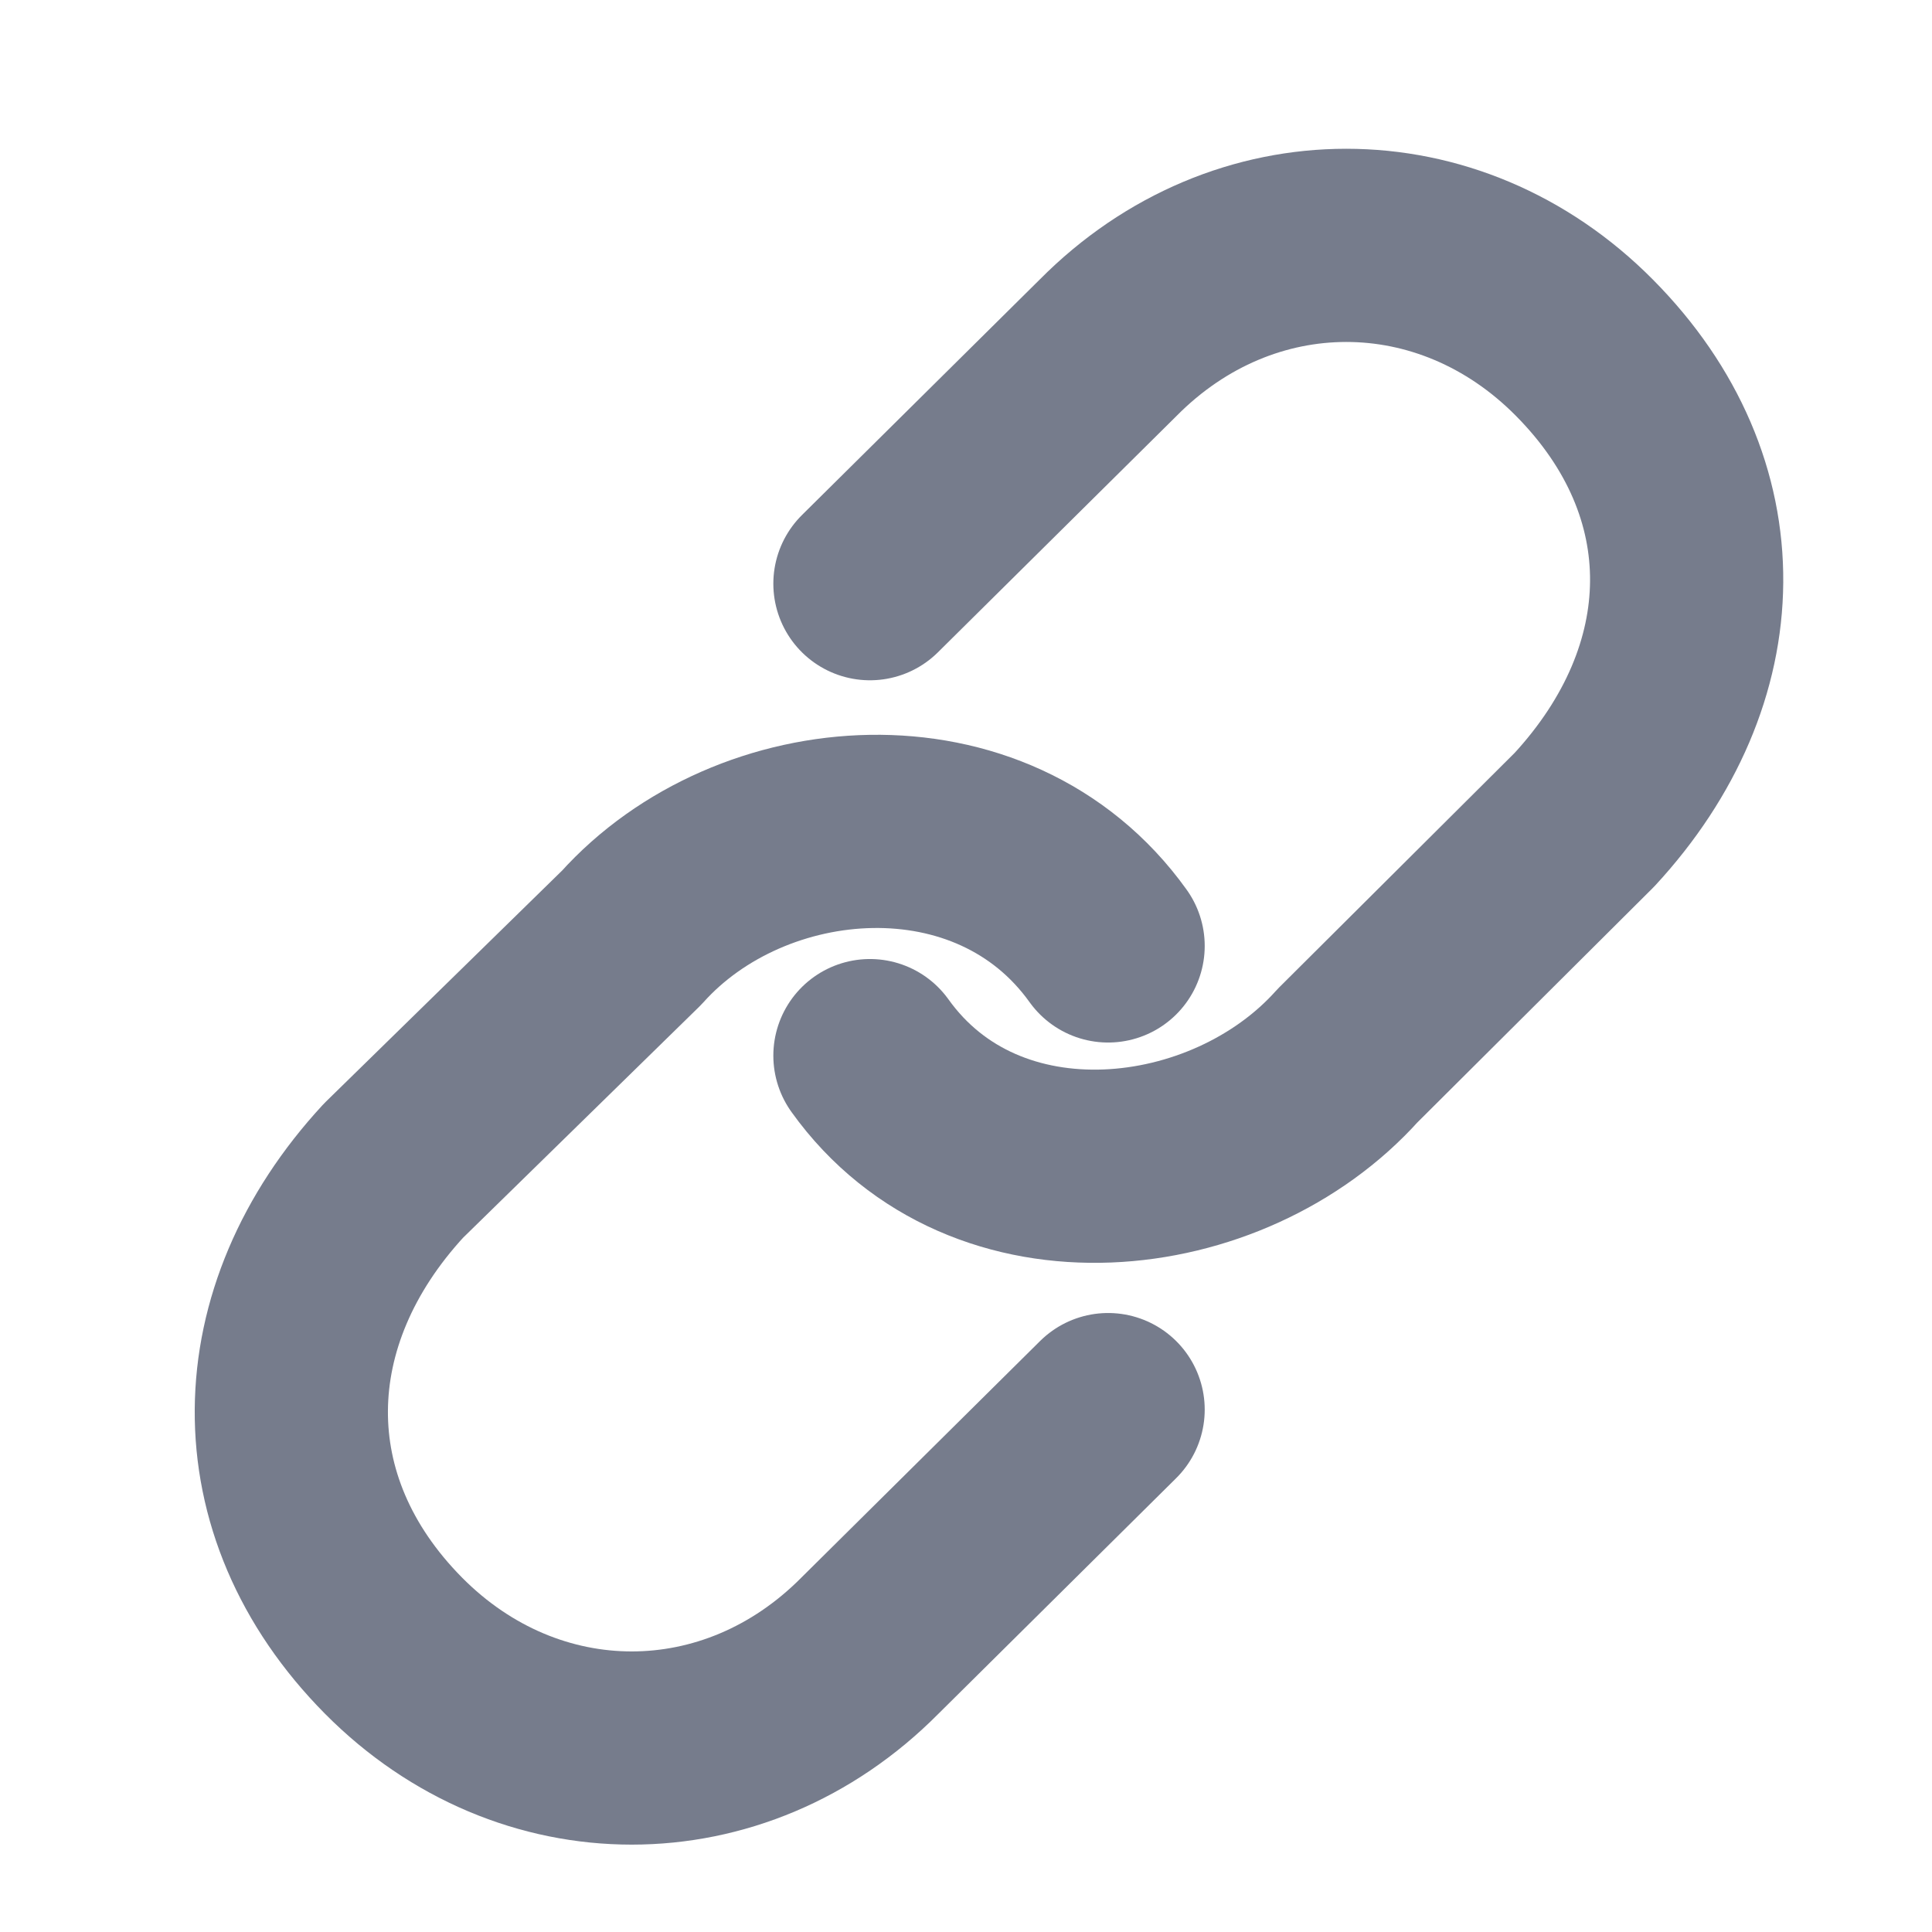 <svg width="18" height="18" viewBox="0 0 18 18" fill="none" xmlns="http://www.w3.org/2000/svg">
<path d="M8.105 9.835C9.181 11.338 11.446 11.074 12.555 9.835L14.762 7.637C16.009 6.287 16.054 4.543 14.762 3.24C13.502 1.968 11.584 1.968 10.324 3.24L8.105 5.438" stroke="#767C8C" stroke-width="1.8" stroke-linecap="round" stroke-linejoin="round"/>
<path d="M10.324 8.813C9.248 7.31 6.995 7.497 5.885 8.736L3.666 10.907C2.419 12.257 2.375 14.028 3.666 15.332C4.927 16.604 6.844 16.604 8.105 15.332L10.324 13.133" stroke="#767C8C" stroke-width="1.8" stroke-linecap="round" stroke-linejoin="round"/>
</svg>
